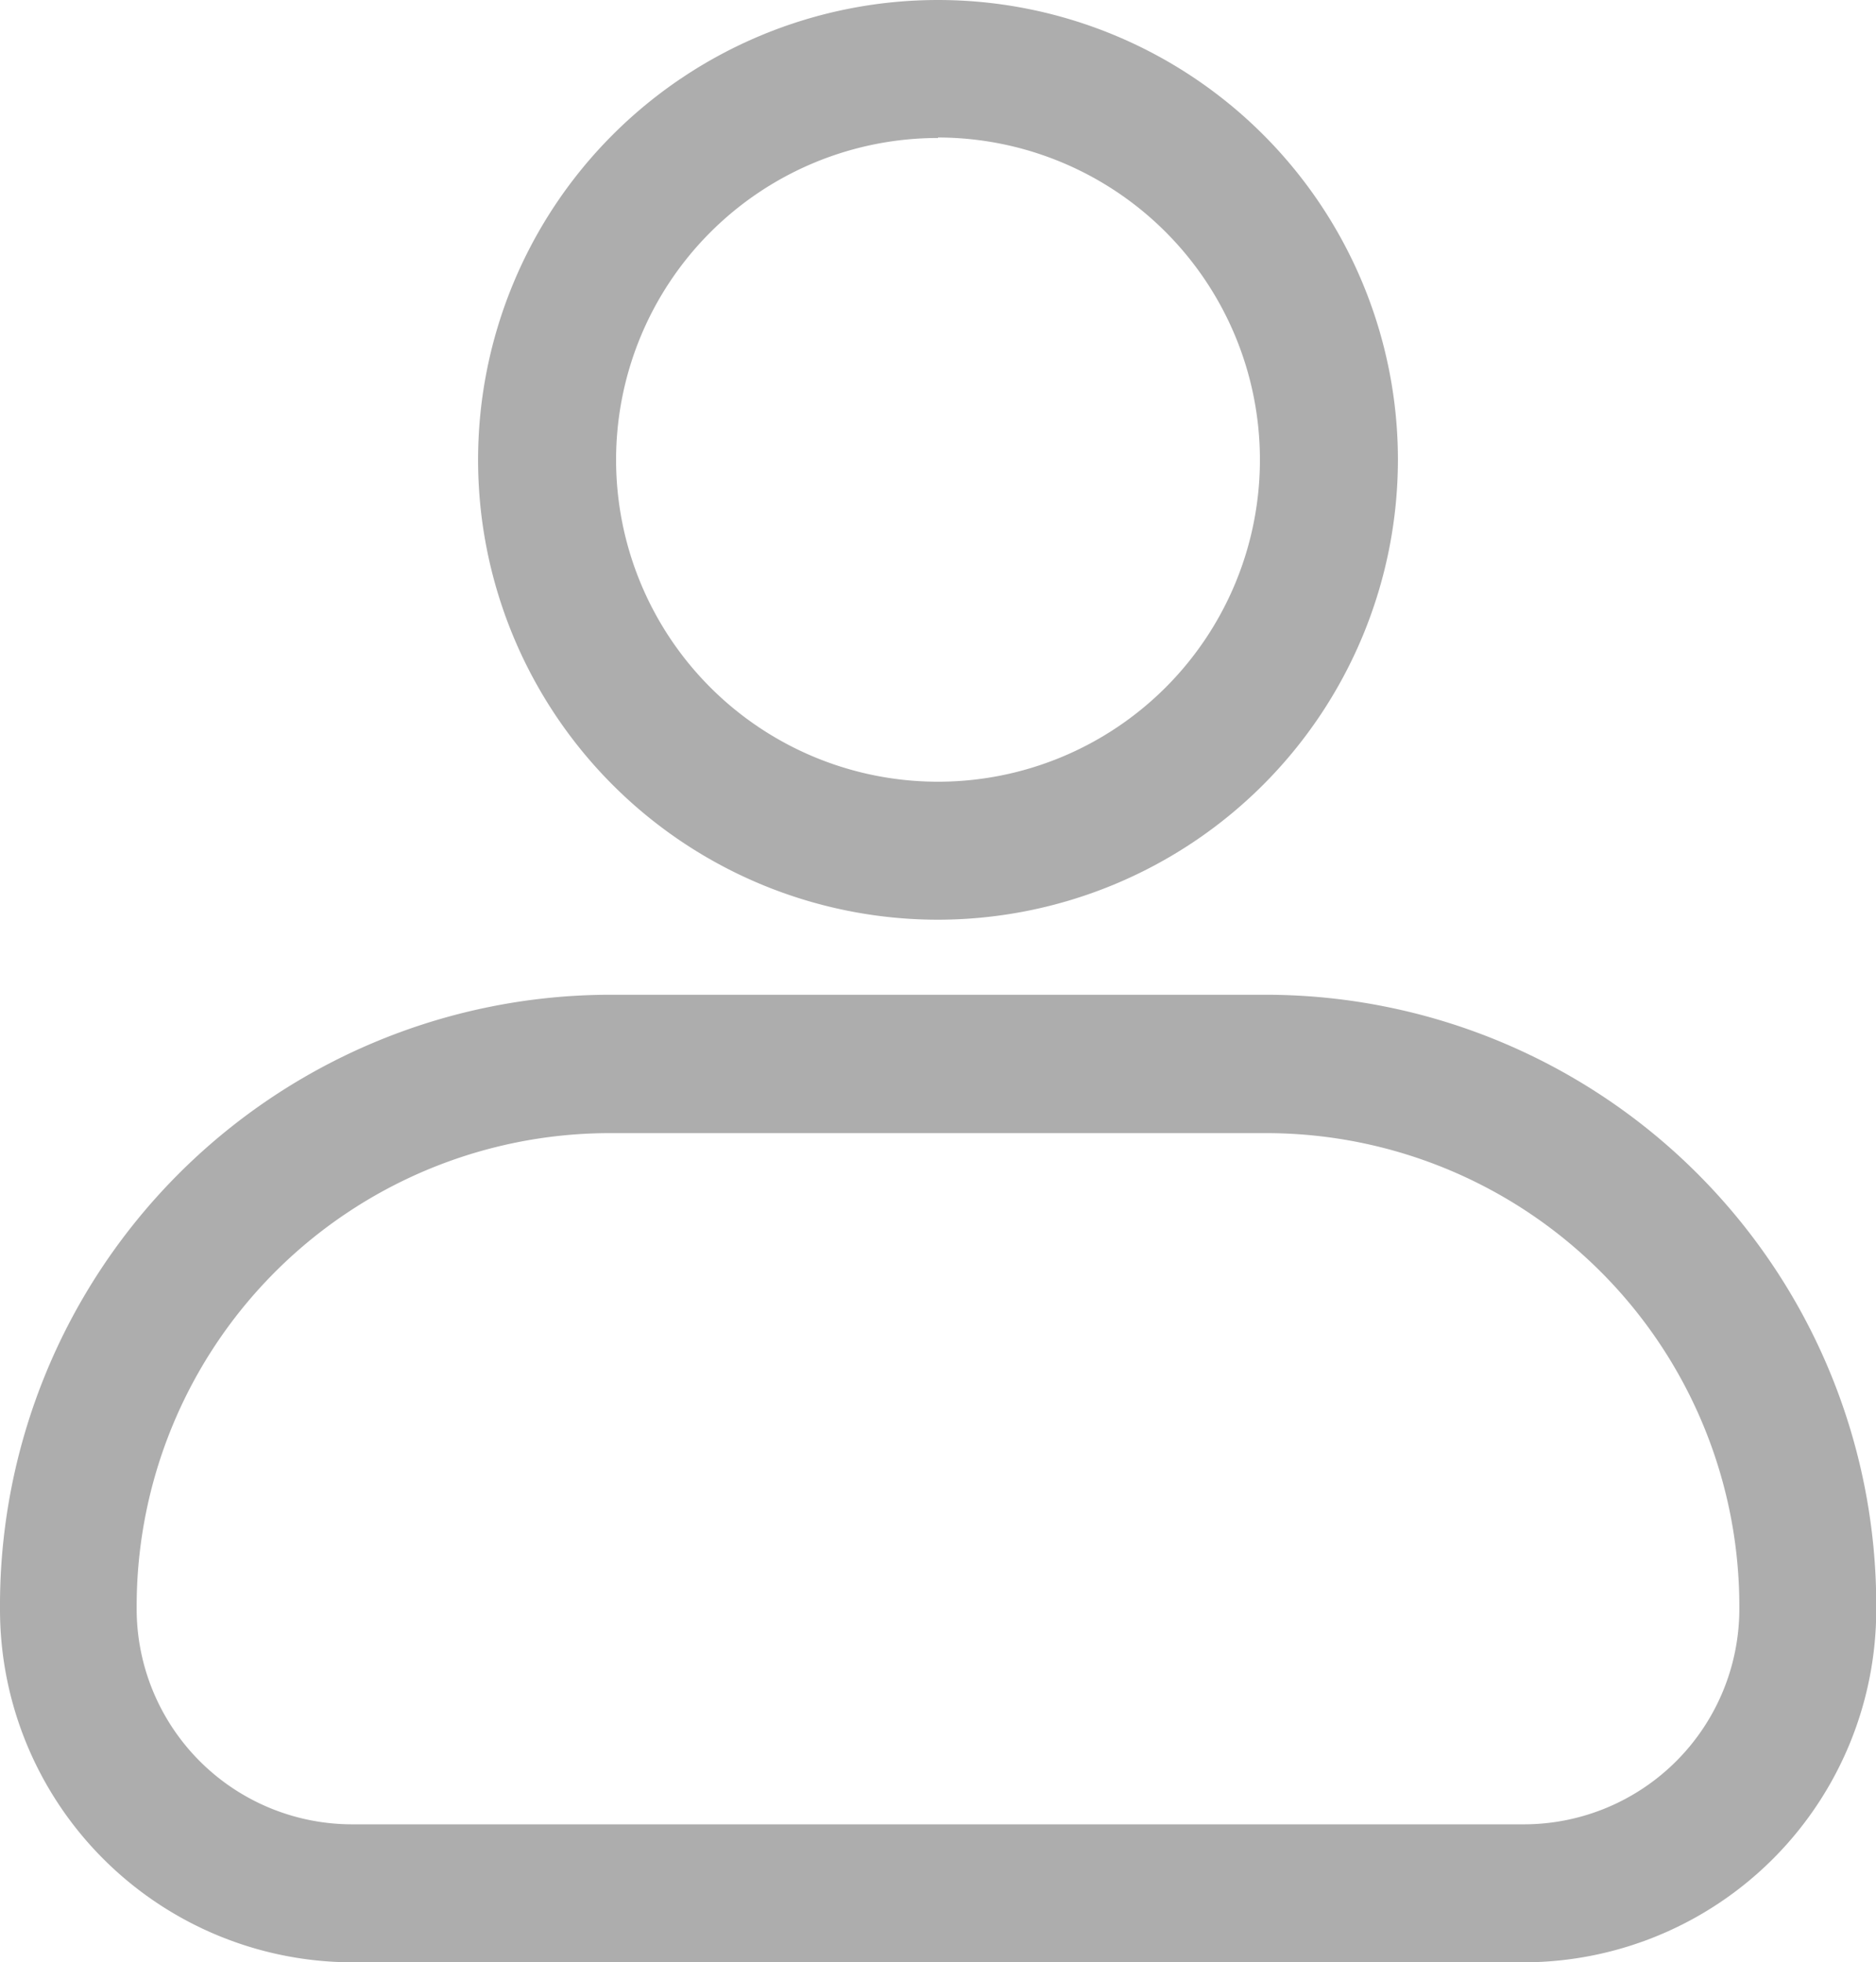 <svg xmlns="http://www.w3.org/2000/svg" width="15.292" height="15.998" viewBox="0 0 15.292 15.998">
  <g id="modern_Header_User" transform="translate(-20.441 -92.879)">
    <g id="Group_14572" data-name="Group 14572" transform="translate(20.441 92.879)">
      <path id="Path_60695" data-name="Path 60695" d="M112.189,267.468h-9.572a2.877,2.877,0,0,1-2.86-2.888,4.978,4.978,0,0,1,4.947-5h5.4a4.978,4.978,0,0,1,4.947,5,2.877,2.877,0,0,1-2.86,2.888Zm-7.484-6.76a3.858,3.858,0,0,0-3.834,3.872,1.757,1.757,0,0,0,1.746,1.763h9.572a1.757,1.757,0,0,0,1.746-1.763,3.858,3.858,0,0,0-3.834-3.872Z" transform="translate(-99.757 -251.47)" fill="#adadad"/>
      <path id="Path_60696" data-name="Path 60696" d="M183.894,100.377a3.749,3.749,0,1,1,3.749-3.749A3.753,3.753,0,0,1,183.894,100.377Zm0-6.373a2.624,2.624,0,1,0,2.624,2.624A2.627,2.627,0,0,0,183.894,94Z" transform="translate(-176.248 -92.879)" fill="#adadad"/>
    </g>
  </g>
</svg>
